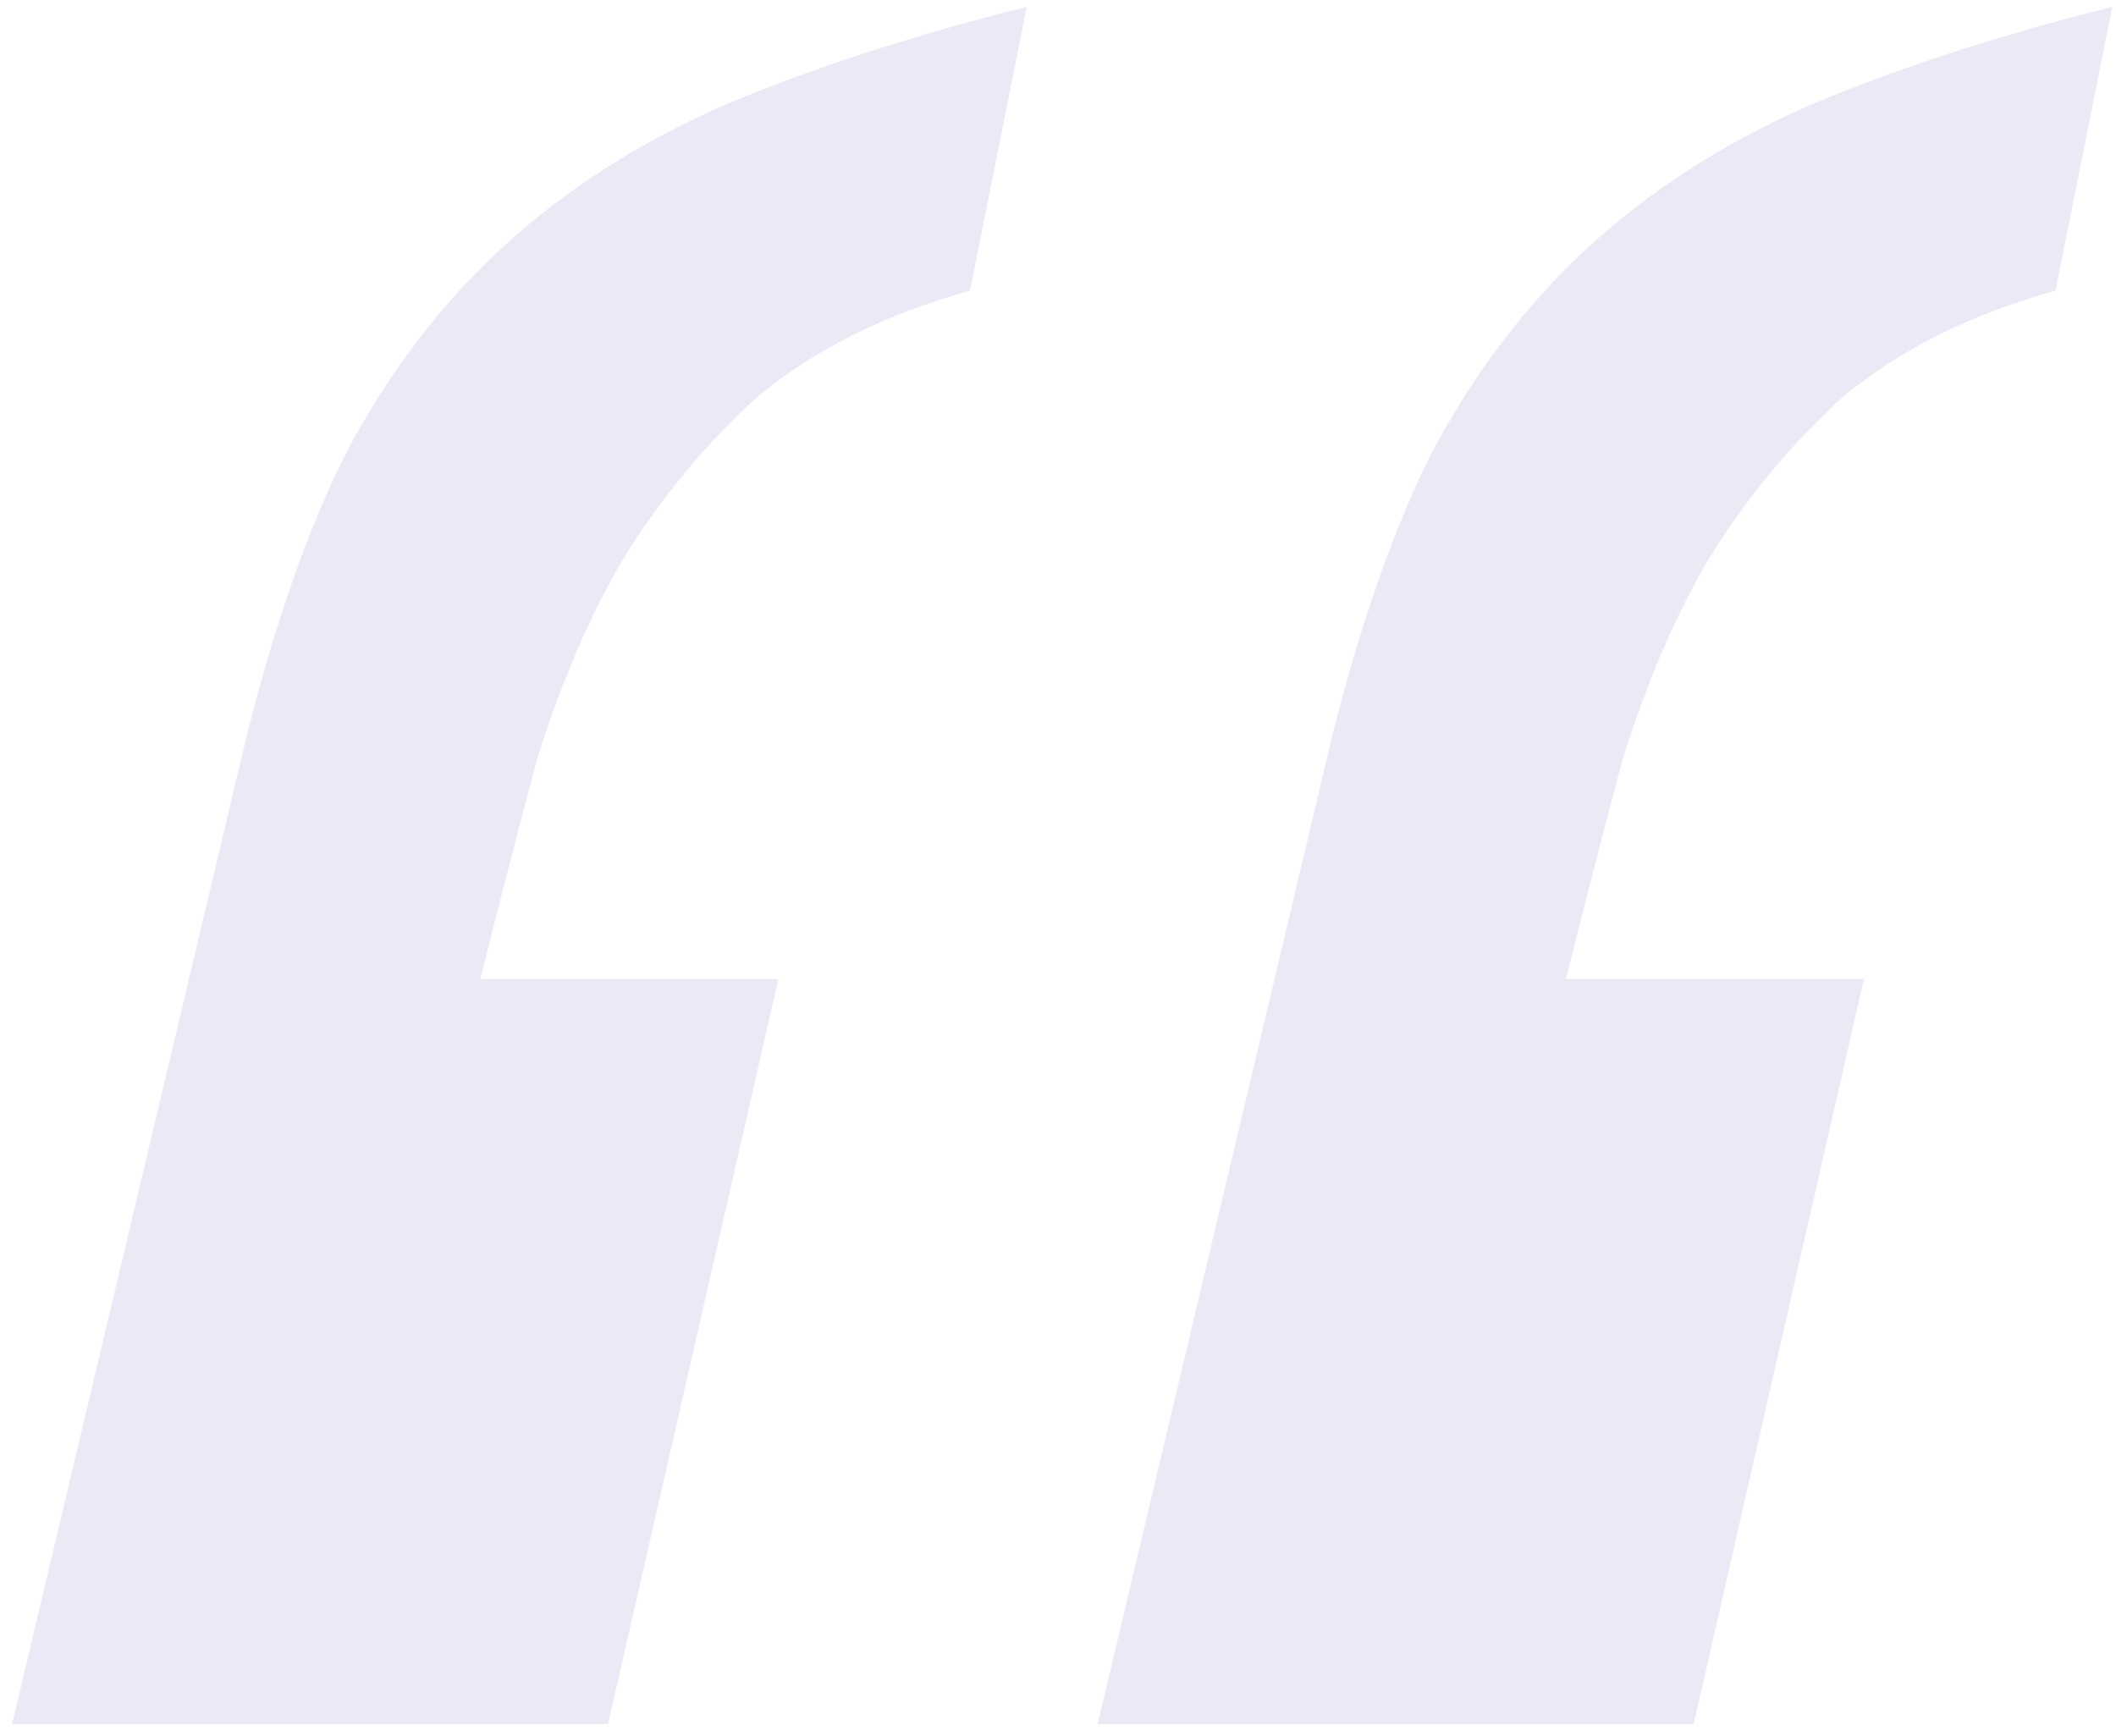 <svg width="78" height="64" viewBox="0 0 78 64" fill="none" xmlns="http://www.w3.org/2000/svg">
<path d="M75.772 10.715C72.633 11.587 70.017 12.895 67.925 14.638C66.007 16.382 64.351 18.387 62.956 20.654C61.735 22.747 60.689 25.188 59.817 27.977C59.12 30.593 58.422 33.296 57.725 36.086H68.71L62.433 63.548H40.462L49.093 27.193C50.14 23.008 51.36 19.521 52.755 16.731C54.325 13.767 56.242 11.238 58.509 9.146C60.776 7.053 63.479 5.31 66.617 3.915C69.93 2.52 73.679 1.299 77.864 0.253L75.772 10.715ZM35.754 10.715C32.616 11.587 30 12.895 27.908 14.638C25.99 16.382 24.333 18.387 22.939 20.654C21.718 22.747 20.672 25.188 19.8 27.977C19.102 30.593 18.405 33.296 17.707 36.086H28.693L22.415 63.548H0.445L9.076 27.193C10.123 23.008 11.343 19.521 12.738 16.731C14.307 13.767 16.225 11.238 18.492 9.146C20.759 7.053 23.462 5.31 26.6 3.915C29.913 2.52 33.662 1.299 37.847 0.253L35.754 10.715Z" fill="#B1A5D9" fill-opacity="0.24"/>
</svg>
